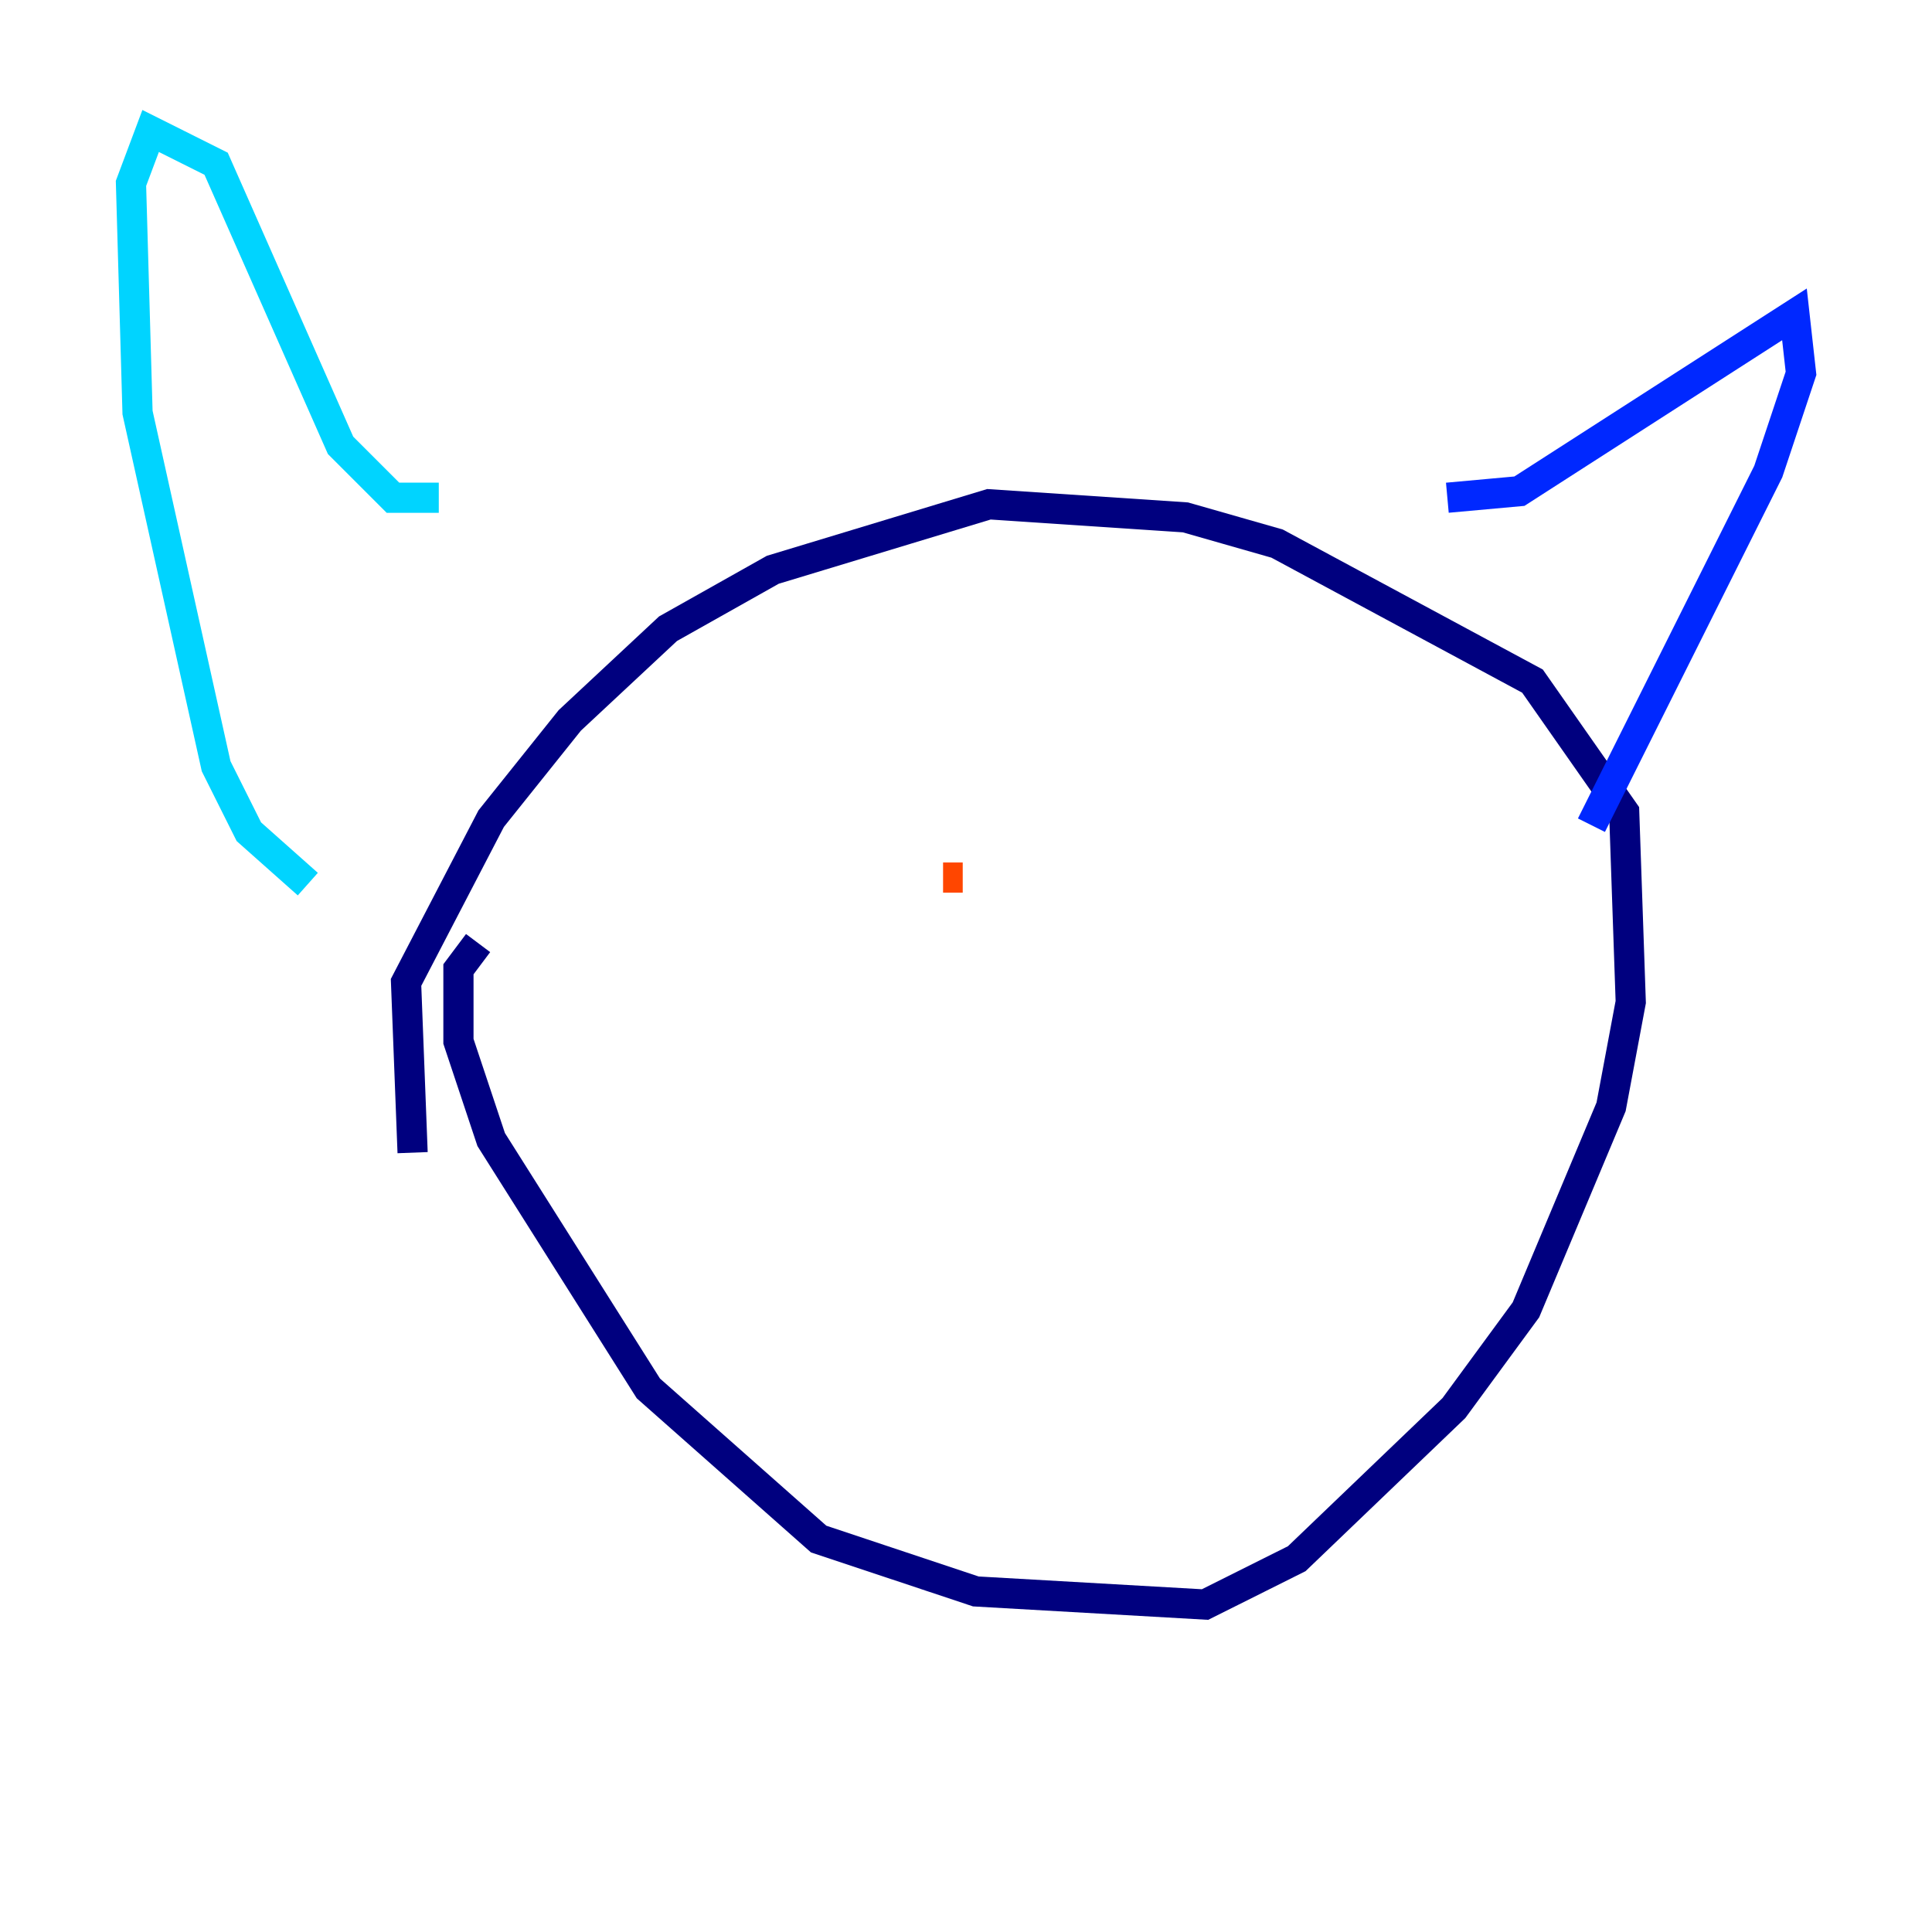 <?xml version="1.0" encoding="utf-8" ?>
<svg baseProfile="tiny" height="128" version="1.2" viewBox="0,0,128,128" width="128" xmlns="http://www.w3.org/2000/svg" xmlns:ev="http://www.w3.org/2001/xml-events" xmlns:xlink="http://www.w3.org/1999/xlink"><defs /><polyline fill="none" points="31.675,62.481 30.373,64.217 30.373,68.99 32.542,75.498 42.956,91.986 54.237,101.966 64.651,105.437 79.837,106.305 85.912,103.268 96.325,93.288 101.098,86.78 106.739,73.329 108.041,66.386 107.607,53.803 101.532,45.125 84.61,36.014 78.536,34.278 65.519,33.41 51.2,37.749 44.258,41.654 37.749,47.729 32.542,54.237 26.902,65.085 27.336,76.366" stroke="#00007f" stroke-width="2" /><polyline fill="none" points="95.891,32.976 100.664,32.542 118.888,20.827 119.322,24.732 117.153,31.241 105.437,54.671" stroke="#0028ff" stroke-width="2" /><polyline fill="none" points="29.071,32.976 26.034,32.976 22.563,29.505 14.319,10.848 9.98,8.678 8.678,12.149 9.112,27.336 14.319,50.766 16.488,55.105 20.393,58.576" stroke="#00d4ff" stroke-width="2" /><polyline fill="none" points="59.878,48.163 59.878,48.163" stroke="#7cff79" stroke-width="2" /><polyline fill="none" points="81.139,40.352 81.139,40.352" stroke="#ffe500" stroke-width="2" /><polyline fill="none" points="63.783,58.142 62.481,58.142" stroke="#ff4600" stroke-width="2" /><polyline fill="none" points="80.705,57.709 80.705,57.709" stroke="#7f0000" stroke-width="2" /></svg>